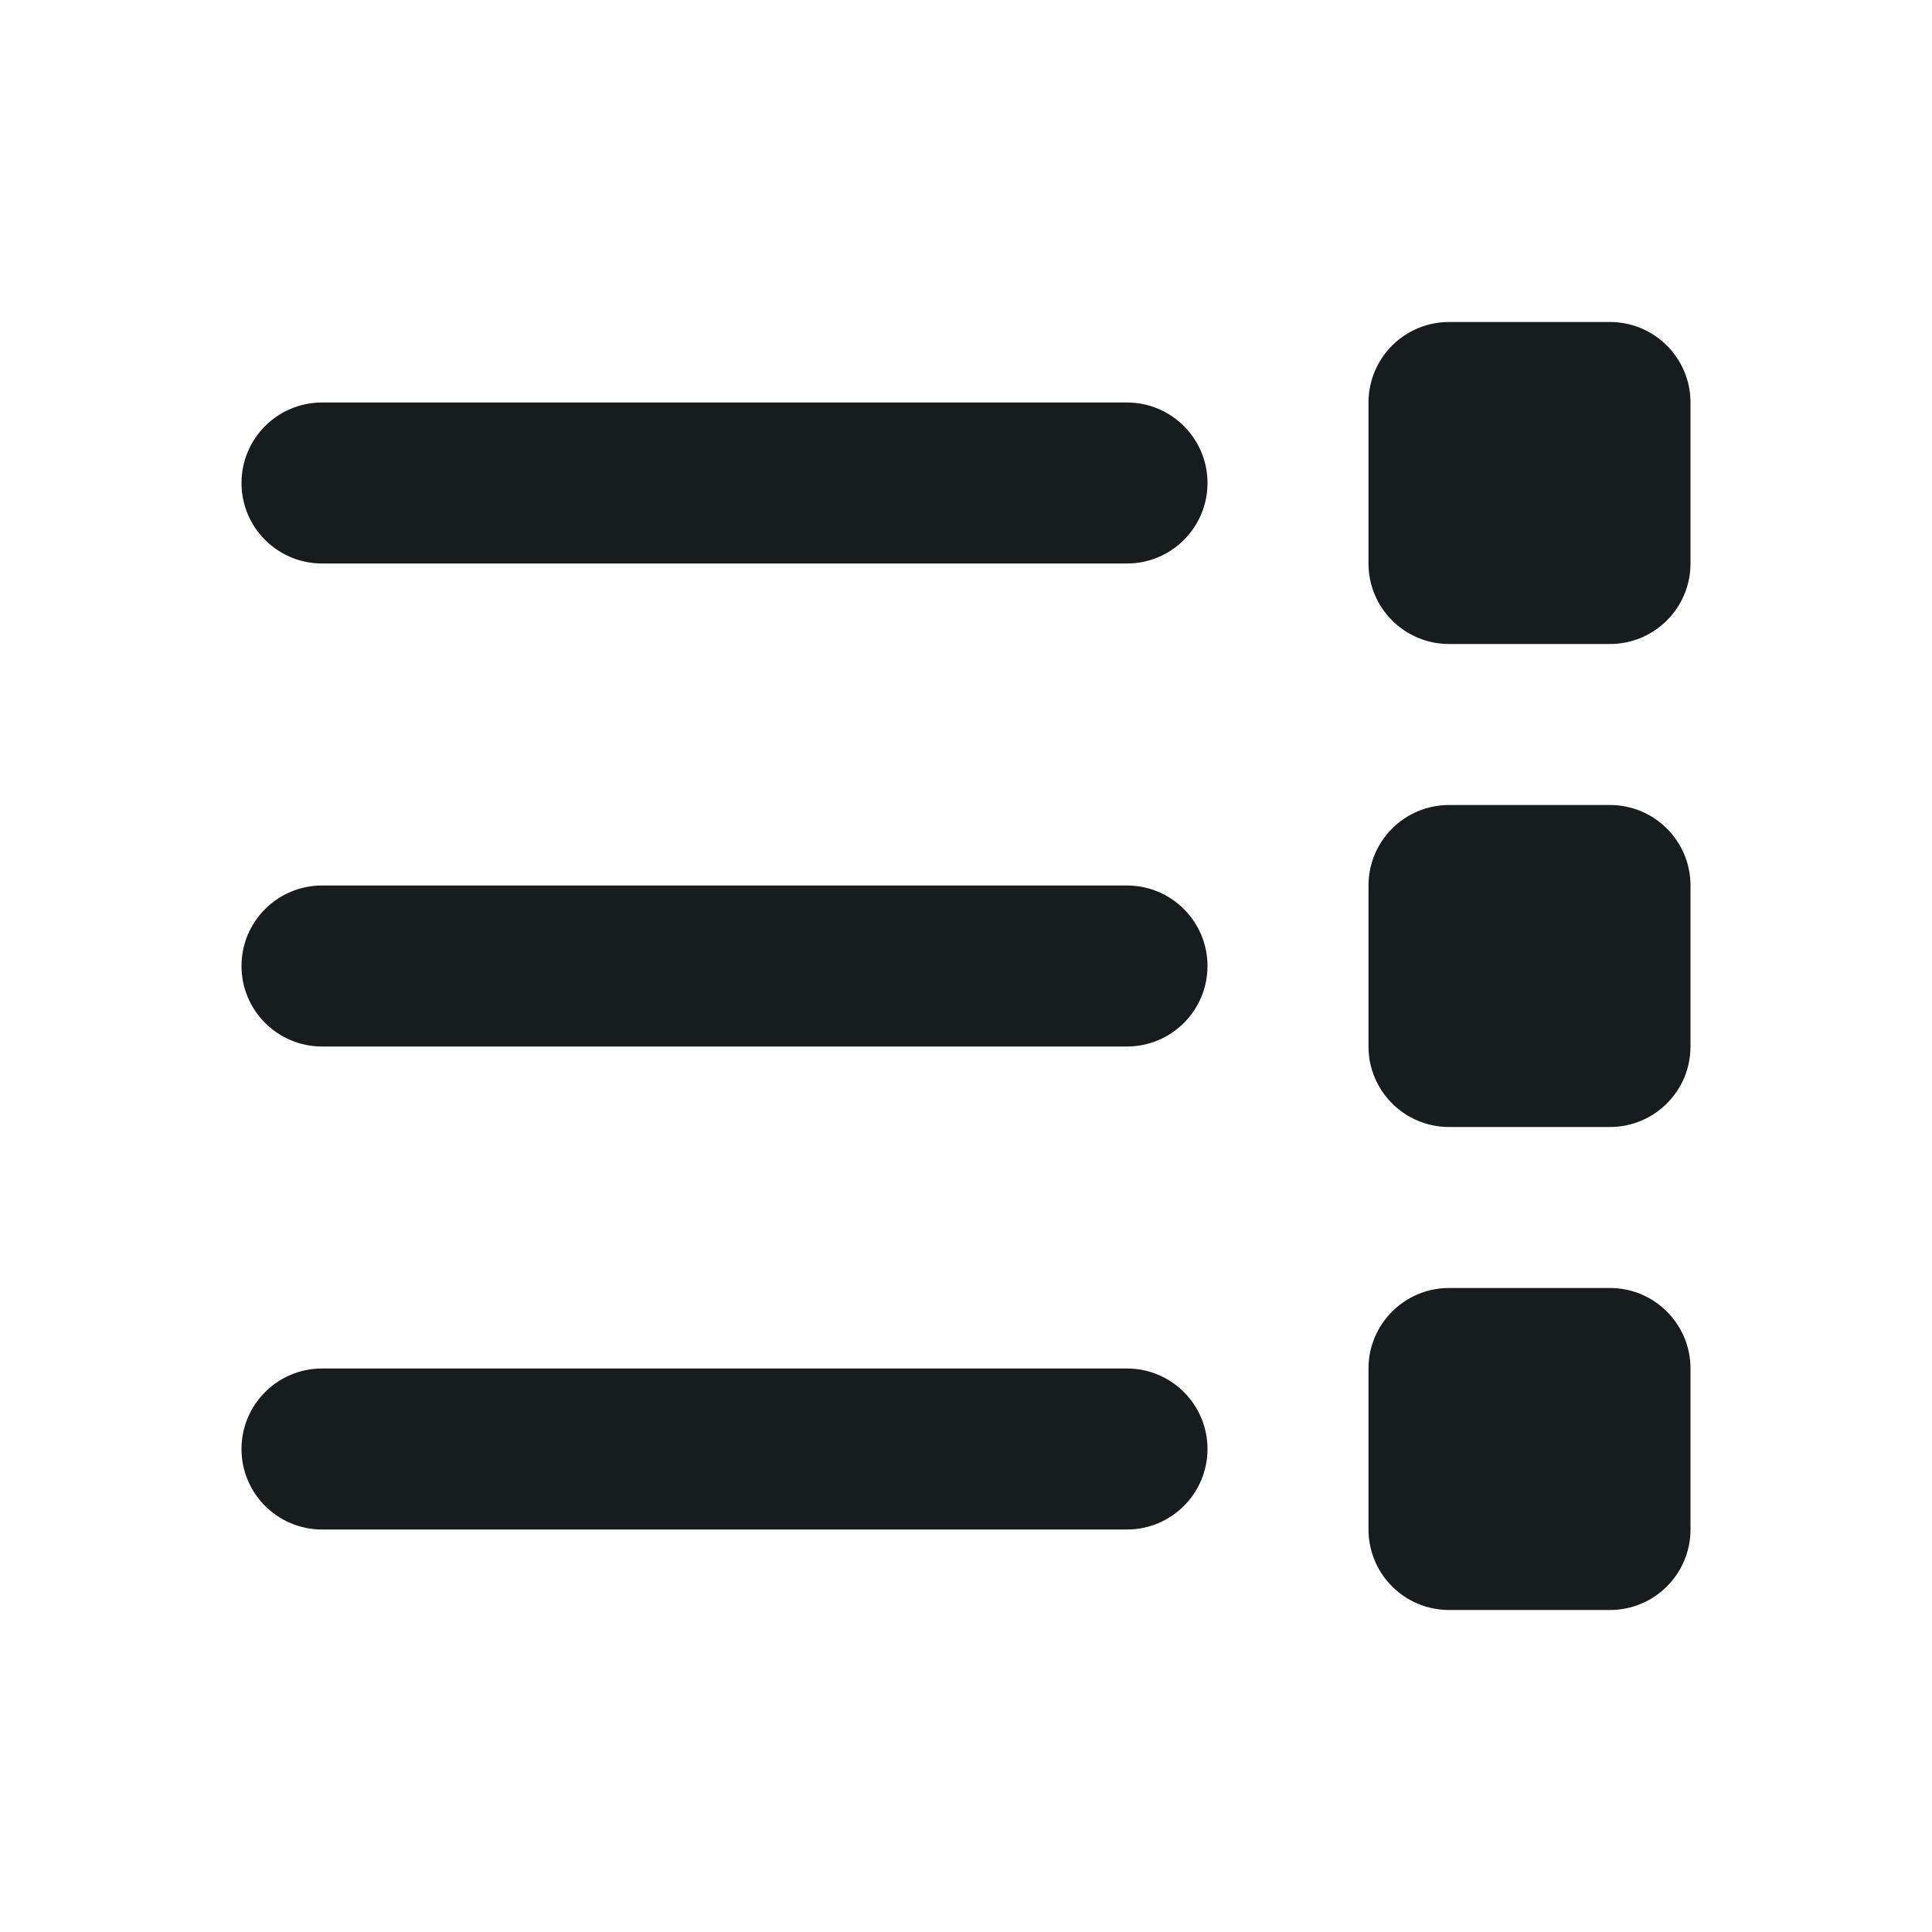 <?xml version="1.0" encoding="UTF-8"?>
<svg width="24px" height="24px" viewBox="0 0 24 24" version="1.1" xmlns="http://www.w3.org/2000/svg" xmlns:xlink="http://www.w3.org/1999/xlink">
    <title>anuncios</title>
    <g id="anuncios" stroke="none" stroke-width="1" fill="none" fill-rule="evenodd">
        <path d="M15,6 C15,6.552 14.552,7 14,7 L4,7 C3.448,7 3,6.552 3,6 C3,5.448 3.448,5 4,5 L14,5 C14.552,5 15,5.448 15,6 Z" id="Path" fill="#171C1F"></path>
        <path d="M15,12 C15,12.552 14.552,13 14,13 L4,13 C3.448,13 3,12.552 3,12 C3,11.448 3.448,11 4,11 L14,11 C14.552,11 15,11.448 15,12 Z" id="Path" fill="#171C1F"></path>
        <path d="M4,17 L14,17 C14.552,17 15,17.448 15,18 C15,18.552 14.552,19 14,19 L4,19 C3.448,19 3,18.552 3,18 C3,17.448 3.448,17 4,17 Z" id="Path" fill="#171C1F"></path>
        <path d="M21,5 L21,7 C21,7.552 20.552,8 20,8 L18,8 C17.448,8 17,7.552 17,7 L17,5 C17,4.448 17.448,4 18,4 L20,4 C20.552,4 21,4.448 21,5 Z" id="Path" fill="#171C1F"></path>
        <path d="M21,11 L21,13 C21,13.552 20.552,14 20,14 L18,14 C17.448,14 17,13.552 17,13 L17,11 C17,10.448 17.448,10 18,10 L20,10 C20.552,10 21,10.448 21,11 Z" id="Path" fill="#171C1F"></path>
        <path d="M18,16 L20,16 C20.552,16 21,16.448 21,17 L21,19 C21,19.552 20.552,20 20,20 L18,20 C17.448,20 17,19.552 17,19 L17,17 C17,16.448 17.448,16 18,16 Z" id="Path" fill="#171C1F"></path>
    </g>
</svg>